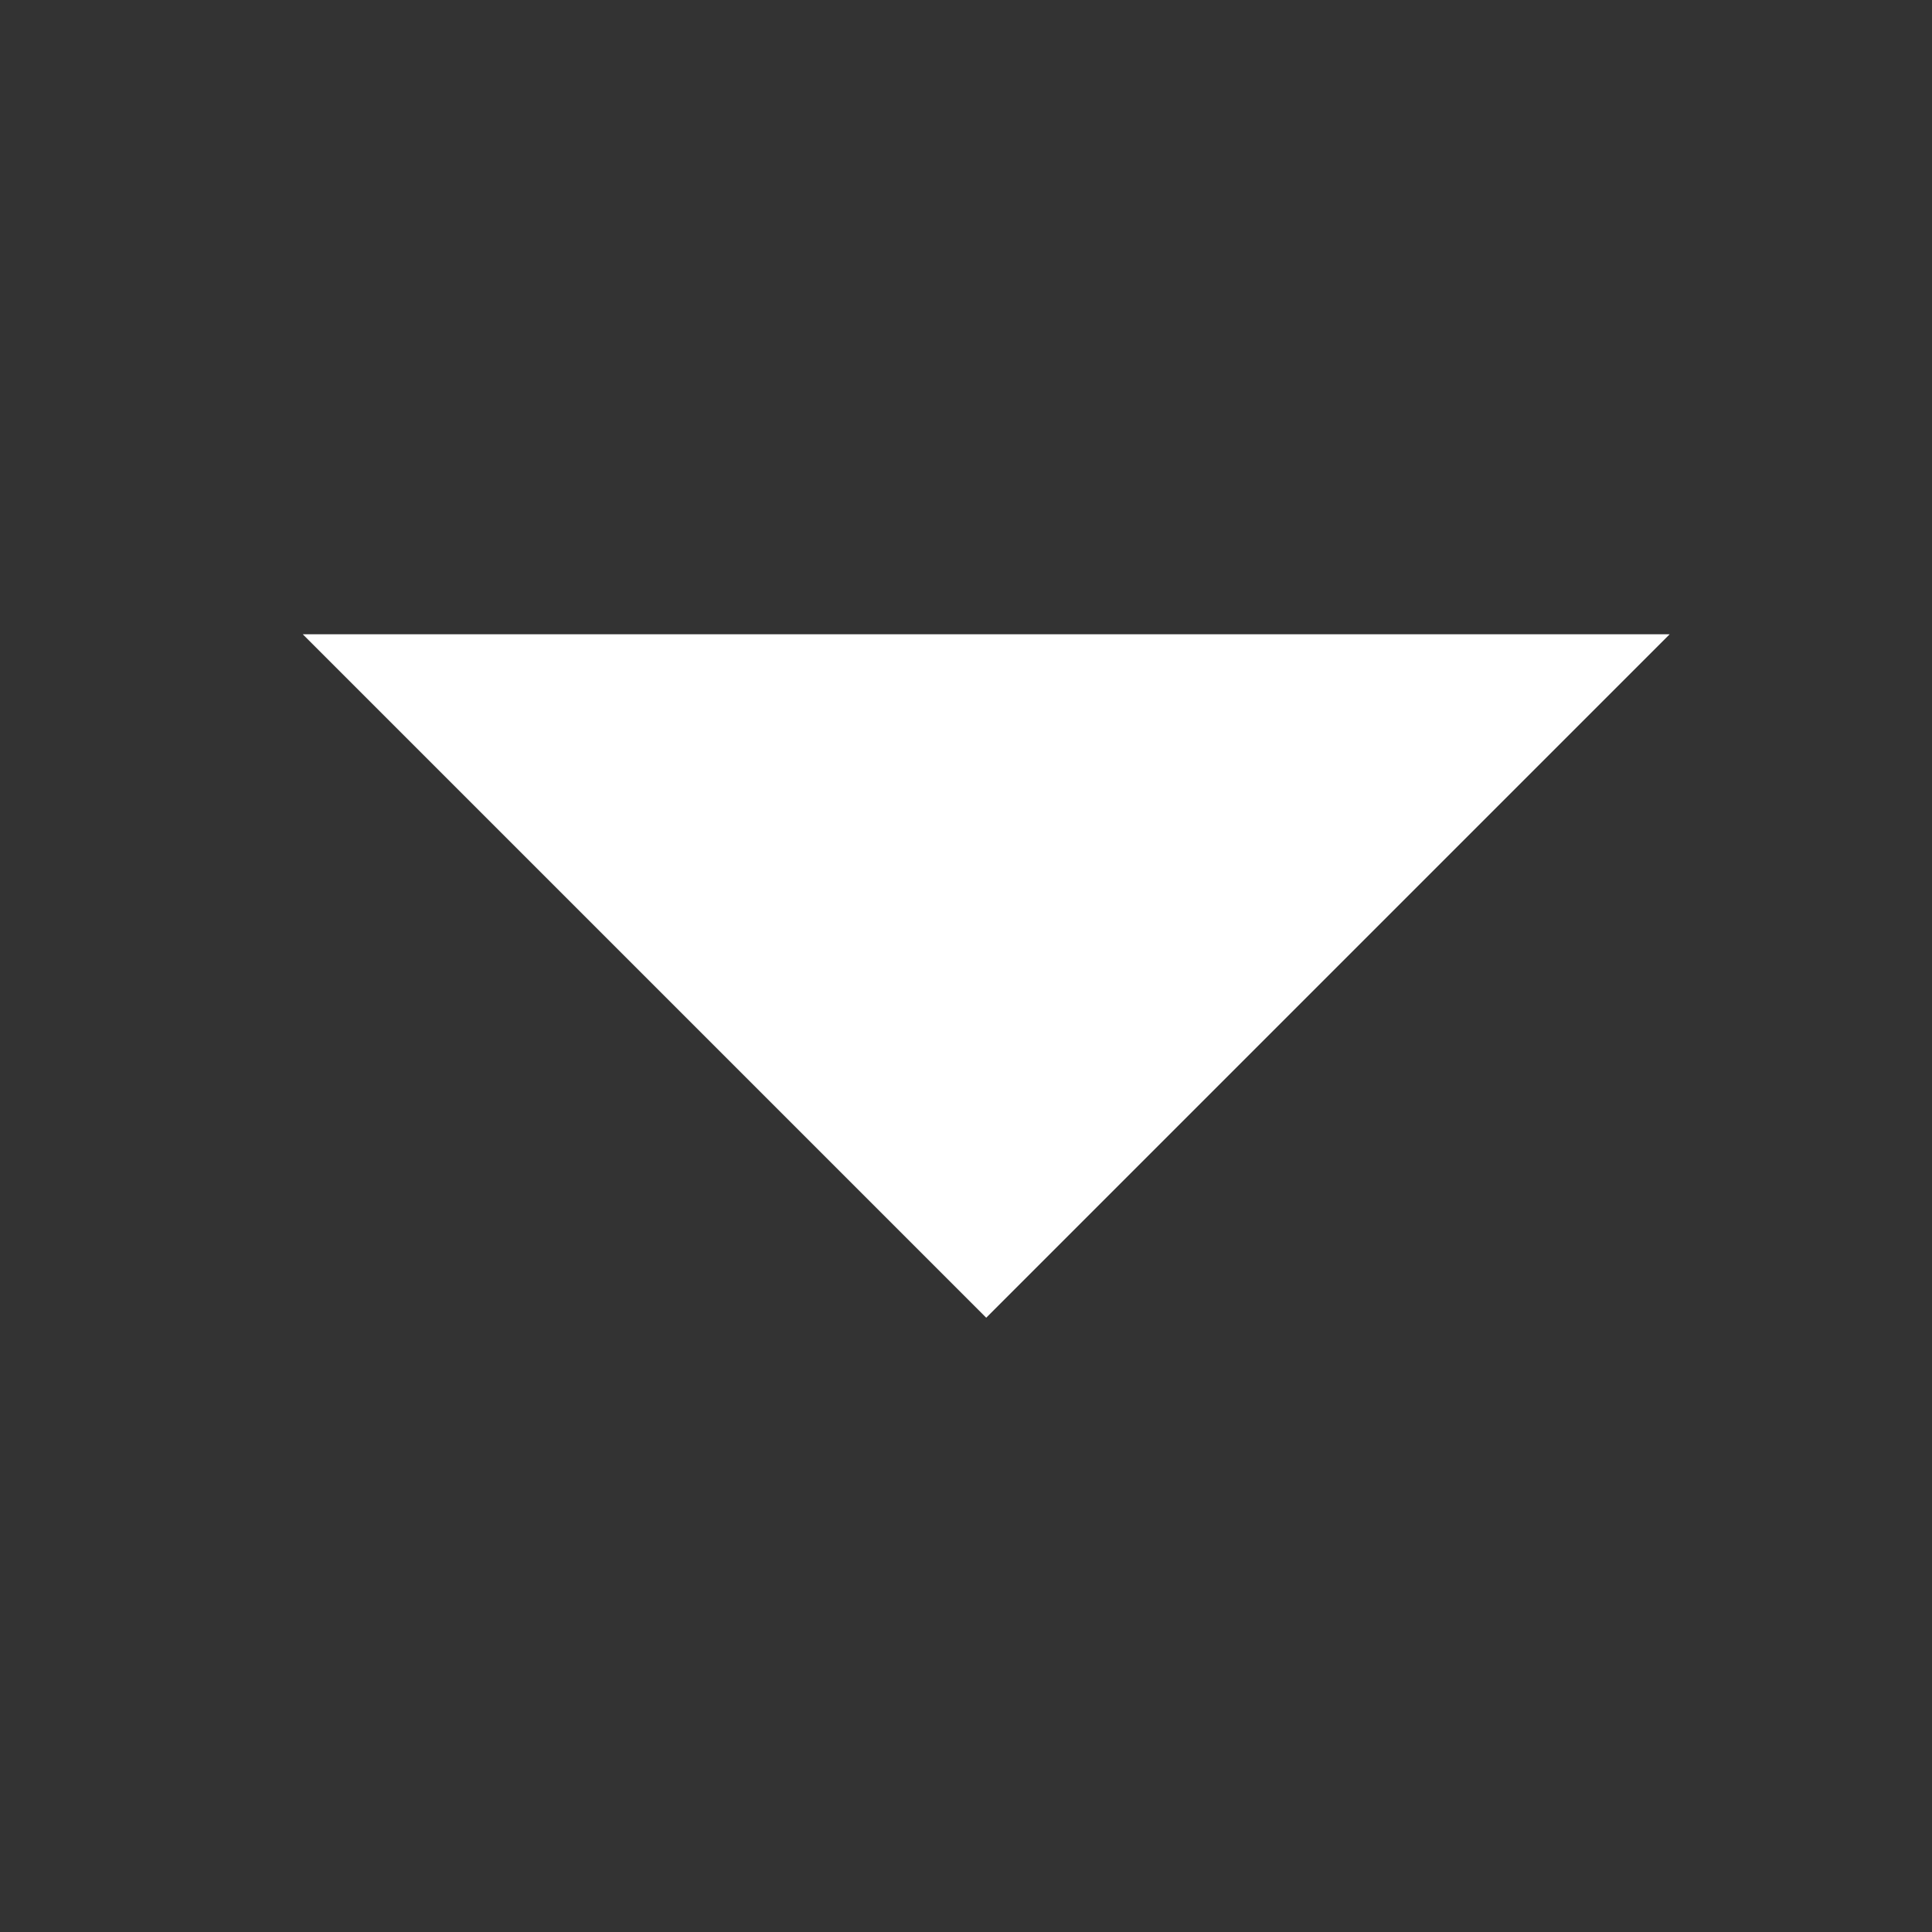 <?xml version="1.0" encoding="UTF-8" standalone="no"?>
<!-- Generator: Adobe Illustrator 16.2.1, SVG Export Plug-In . SVG Version: 6.00 Build 0)  -->

<svg
   xmlns:dc="http://purl.org/dc/elements/1.1/"
   xmlns:cc="http://creativecommons.org/ns#"
   xmlns:rdf="http://www.w3.org/1999/02/22-rdf-syntax-ns#"
   xmlns:svg="http://www.w3.org/2000/svg"
   xmlns="http://www.w3.org/2000/svg"
   xmlns:sodipodi="http://sodipodi.sourceforge.net/DTD/sodipodi-0.dtd"
   xmlns:inkscape="http://www.inkscape.org/namespaces/inkscape"
   version="1.1"
   id="Layer_1"
   x="0px"
   y="0px"
   width="512px"
   height="512px"
   viewBox="0 0 512 512"
   enable-background="new 0 0 512 512"
   xml:space="preserve"
   sodipodi:docname="ion-down.svg"
   inkscape:version="0.92.2 5c3e80d, 2017-08-06"><rect x="0" y="0" width="512" height="512" fill="#333333" stroke="none"/><defs
     id="defs9" /><sodipodi:namedview
     pagecolor="#ffffff"
     bordercolor="#666666"
     borderopacity="1"
     objecttolerance="10"
     gridtolerance="10"
     guidetolerance="10"
     inkscape:pageopacity="0"
     inkscape:pageshadow="2"
     inkscape:window-width="960"
     inkscape:window-height="1062"
     id="namedview7"
     showgrid="false"
     inkscape:zoom="0.65186406"
     inkscape:cx="328.72812"
     inkscape:cy="256.60444"
     inkscape:window-x="2040"
     inkscape:window-y="18"
     inkscape:window-maximized="0"
     inkscape:current-layer="Layer_1" /><g
     id="g4"
     style="fill:#ffffff;fill-opacity:1"
     transform="matrix(1.415,0,0,1.415,-100.881,-103.593)"><polygon
       points="128,192 256,320 384,192 "
       id="polygon2"
       style="fill:#ffffff;fill-opacity:1" /></g></svg>